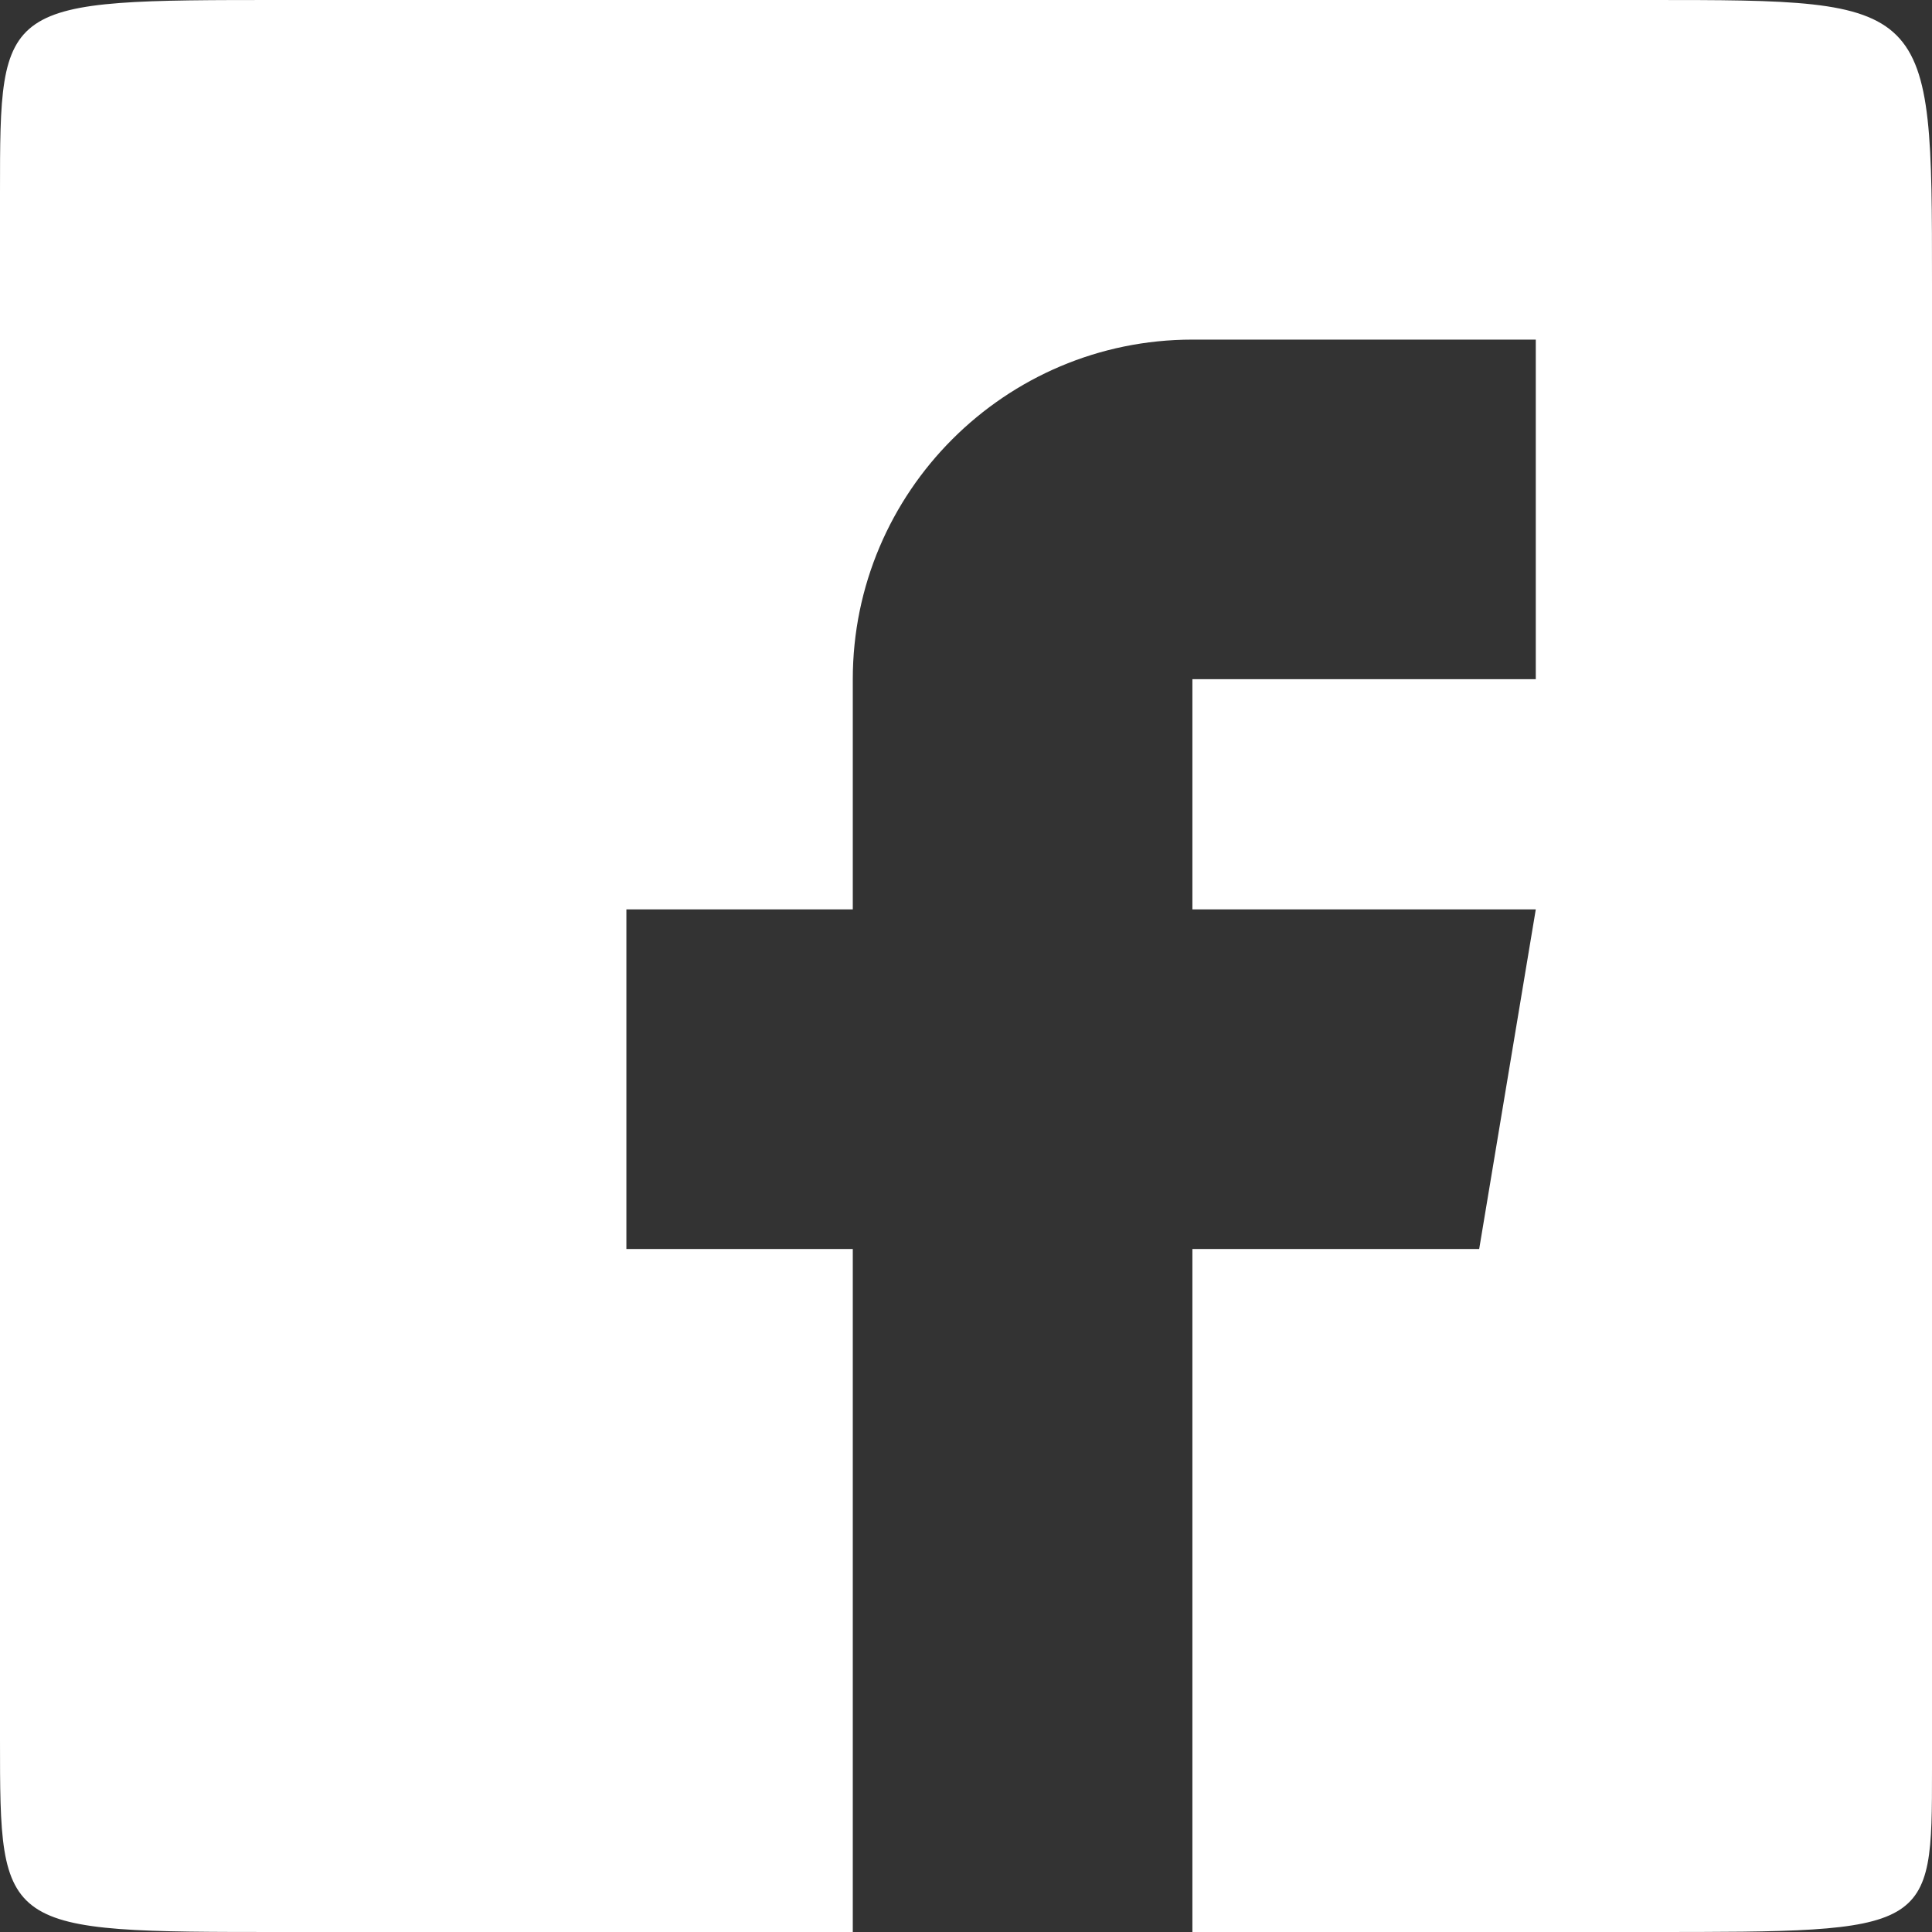 <?xml version="1.0" encoding="UTF-8" standalone="no"?>
<svg
   xmlns:dc="http://purl.org/dc/elements/1.1/"
   xmlns:cc="http://creativecommons.org/ns#"
   xmlns:rdf="http://www.w3.org/1999/02/22-rdf-syntax-ns#"
   xmlns:svg="http://www.w3.org/2000/svg"
   xmlns="http://www.w3.org/2000/svg"
   xmlns:sodipodi="http://sodipodi.sourceforge.net/DTD/sodipodi-0.dtd"
   xmlns:inkscape="http://www.inkscape.org/namespaces/inkscape"
   width="50"
   height="50"
   viewBox="0 0 50 50"
   fill="none"
   version="1.1"
   id="svg11"
   sodipodi:docname="facebook.svg"
   inkscape:version="0.92.4 (5da689c313, 2019-01-14)">
  <rect x="0" y="0" width="50" height="50" fill="#333333" stroke="none"/>
  <sodipodi:namedview
     pagecolor="#ffffff"
     bordercolor="#666666"
     borderopacity="1"
     objecttolerance="10"
     gridtolerance="10"
     guidetolerance="10"
     inkscape:pageopacity="0"
     inkscape:pageshadow="2"
     inkscape:window-width="1366"
     inkscape:window-height="721"
     id="namedview13"
     showgrid="false"
     inkscape:zoom="4.72"
     inkscape:cx="25"
     inkscape:cy="25"
     inkscape:window-x="-4"
     inkscape:window-y="-4"
     inkscape:window-maximized="1"
     inkscape:current-layer="svg11" />
  <g
     clip-path="url(#clip0)"
     id="g4">
    <path
       d="M42.676 1.65611e-10H7.324C0 1.65528e-10 0 0 0 5V45C0 50 0 50 7.324 50H22.07V32.324H16.211V23.535H22.07V17.578C22.07 12.732 26.013 8.789 30.859 8.789H39.746V17.578H30.859V23.535H39.746L38.281 32.324H30.859V50H42.676C50 50 50 50 50 45.795V7.324C50 -4.76837e-07 50 -3.68886e-07 42.676 1.65611e-10Z"
       fill="white"
       id="path2" />
  </g>
  <defs
     id="defs9">
    <clipPath
       id="clip0">
      <rect
         width="50"
         height="50"
         fill="white"
         id="rect6" />
    </clipPath>
  </defs>
</svg>
